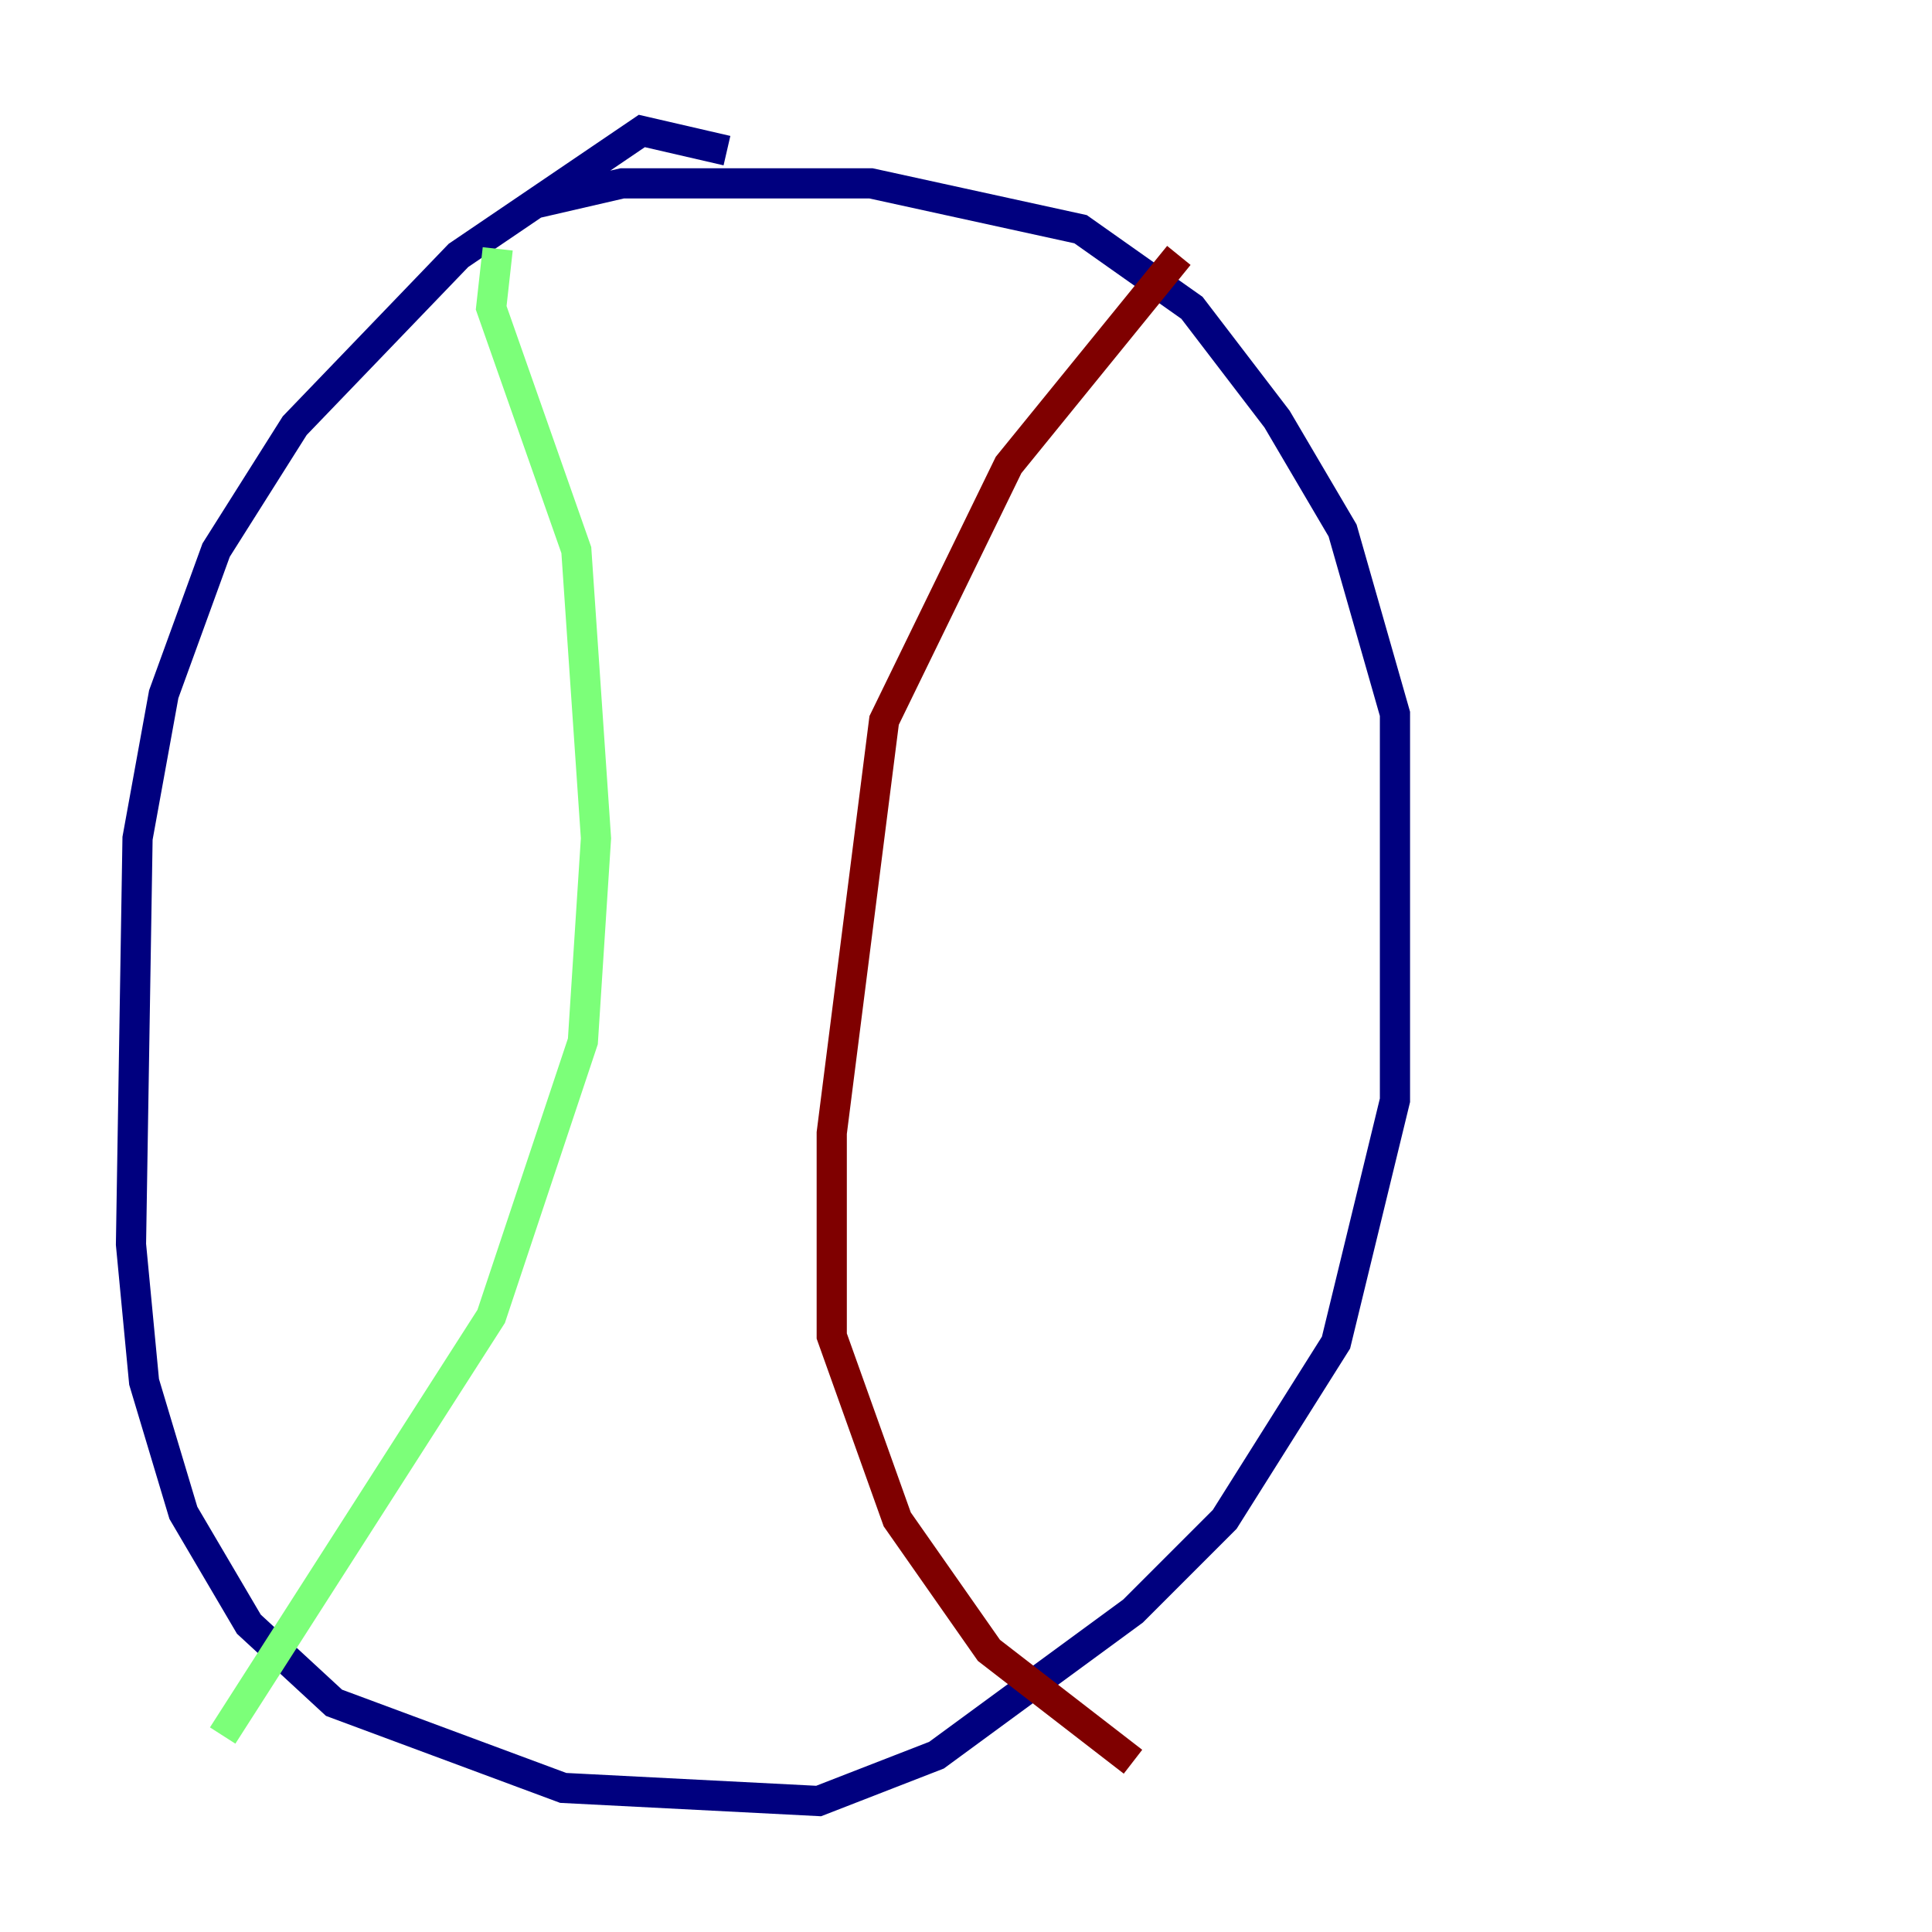 <?xml version="1.0" encoding="utf-8" ?>
<svg baseProfile="tiny" height="128" version="1.2" viewBox="0,0,128,128" width="128" xmlns="http://www.w3.org/2000/svg" xmlns:ev="http://www.w3.org/2001/xml-events" xmlns:xlink="http://www.w3.org/1999/xlink"><defs /><polyline fill="none" points="48.163,9.98 42.522,8.678 30.373,16.922 19.525,28.203 14.319,36.447 10.848,45.993 9.112,55.539 8.678,82.441 9.546,91.552 12.149,100.231 16.488,107.607 22.129,112.814 37.315,118.454 54.237,119.322 62.047,116.285 75.064,106.739 81.139,100.664 88.515,88.949 92.42,72.895 92.42,47.295 88.949,35.146 84.61,27.77 78.969,20.393 71.593,15.186 57.709,12.149 41.22,12.149 35.58,13.451" stroke="#00007f" stroke-width="2" /><polyline fill="none" points="32.976,16.488 32.542,20.393 38.183,36.447 39.485,55.539 38.617,68.99 32.542,87.214 14.752,114.983" stroke="#7cff79" stroke-width="2" /><polyline fill="none" points="78.102,16.922 66.82,30.807 58.576,47.729 55.105,75.064 55.105,88.515 59.444,100.664 65.519,109.342 75.064,116.719" stroke="#7f0000" stroke-width="2" /></svg>